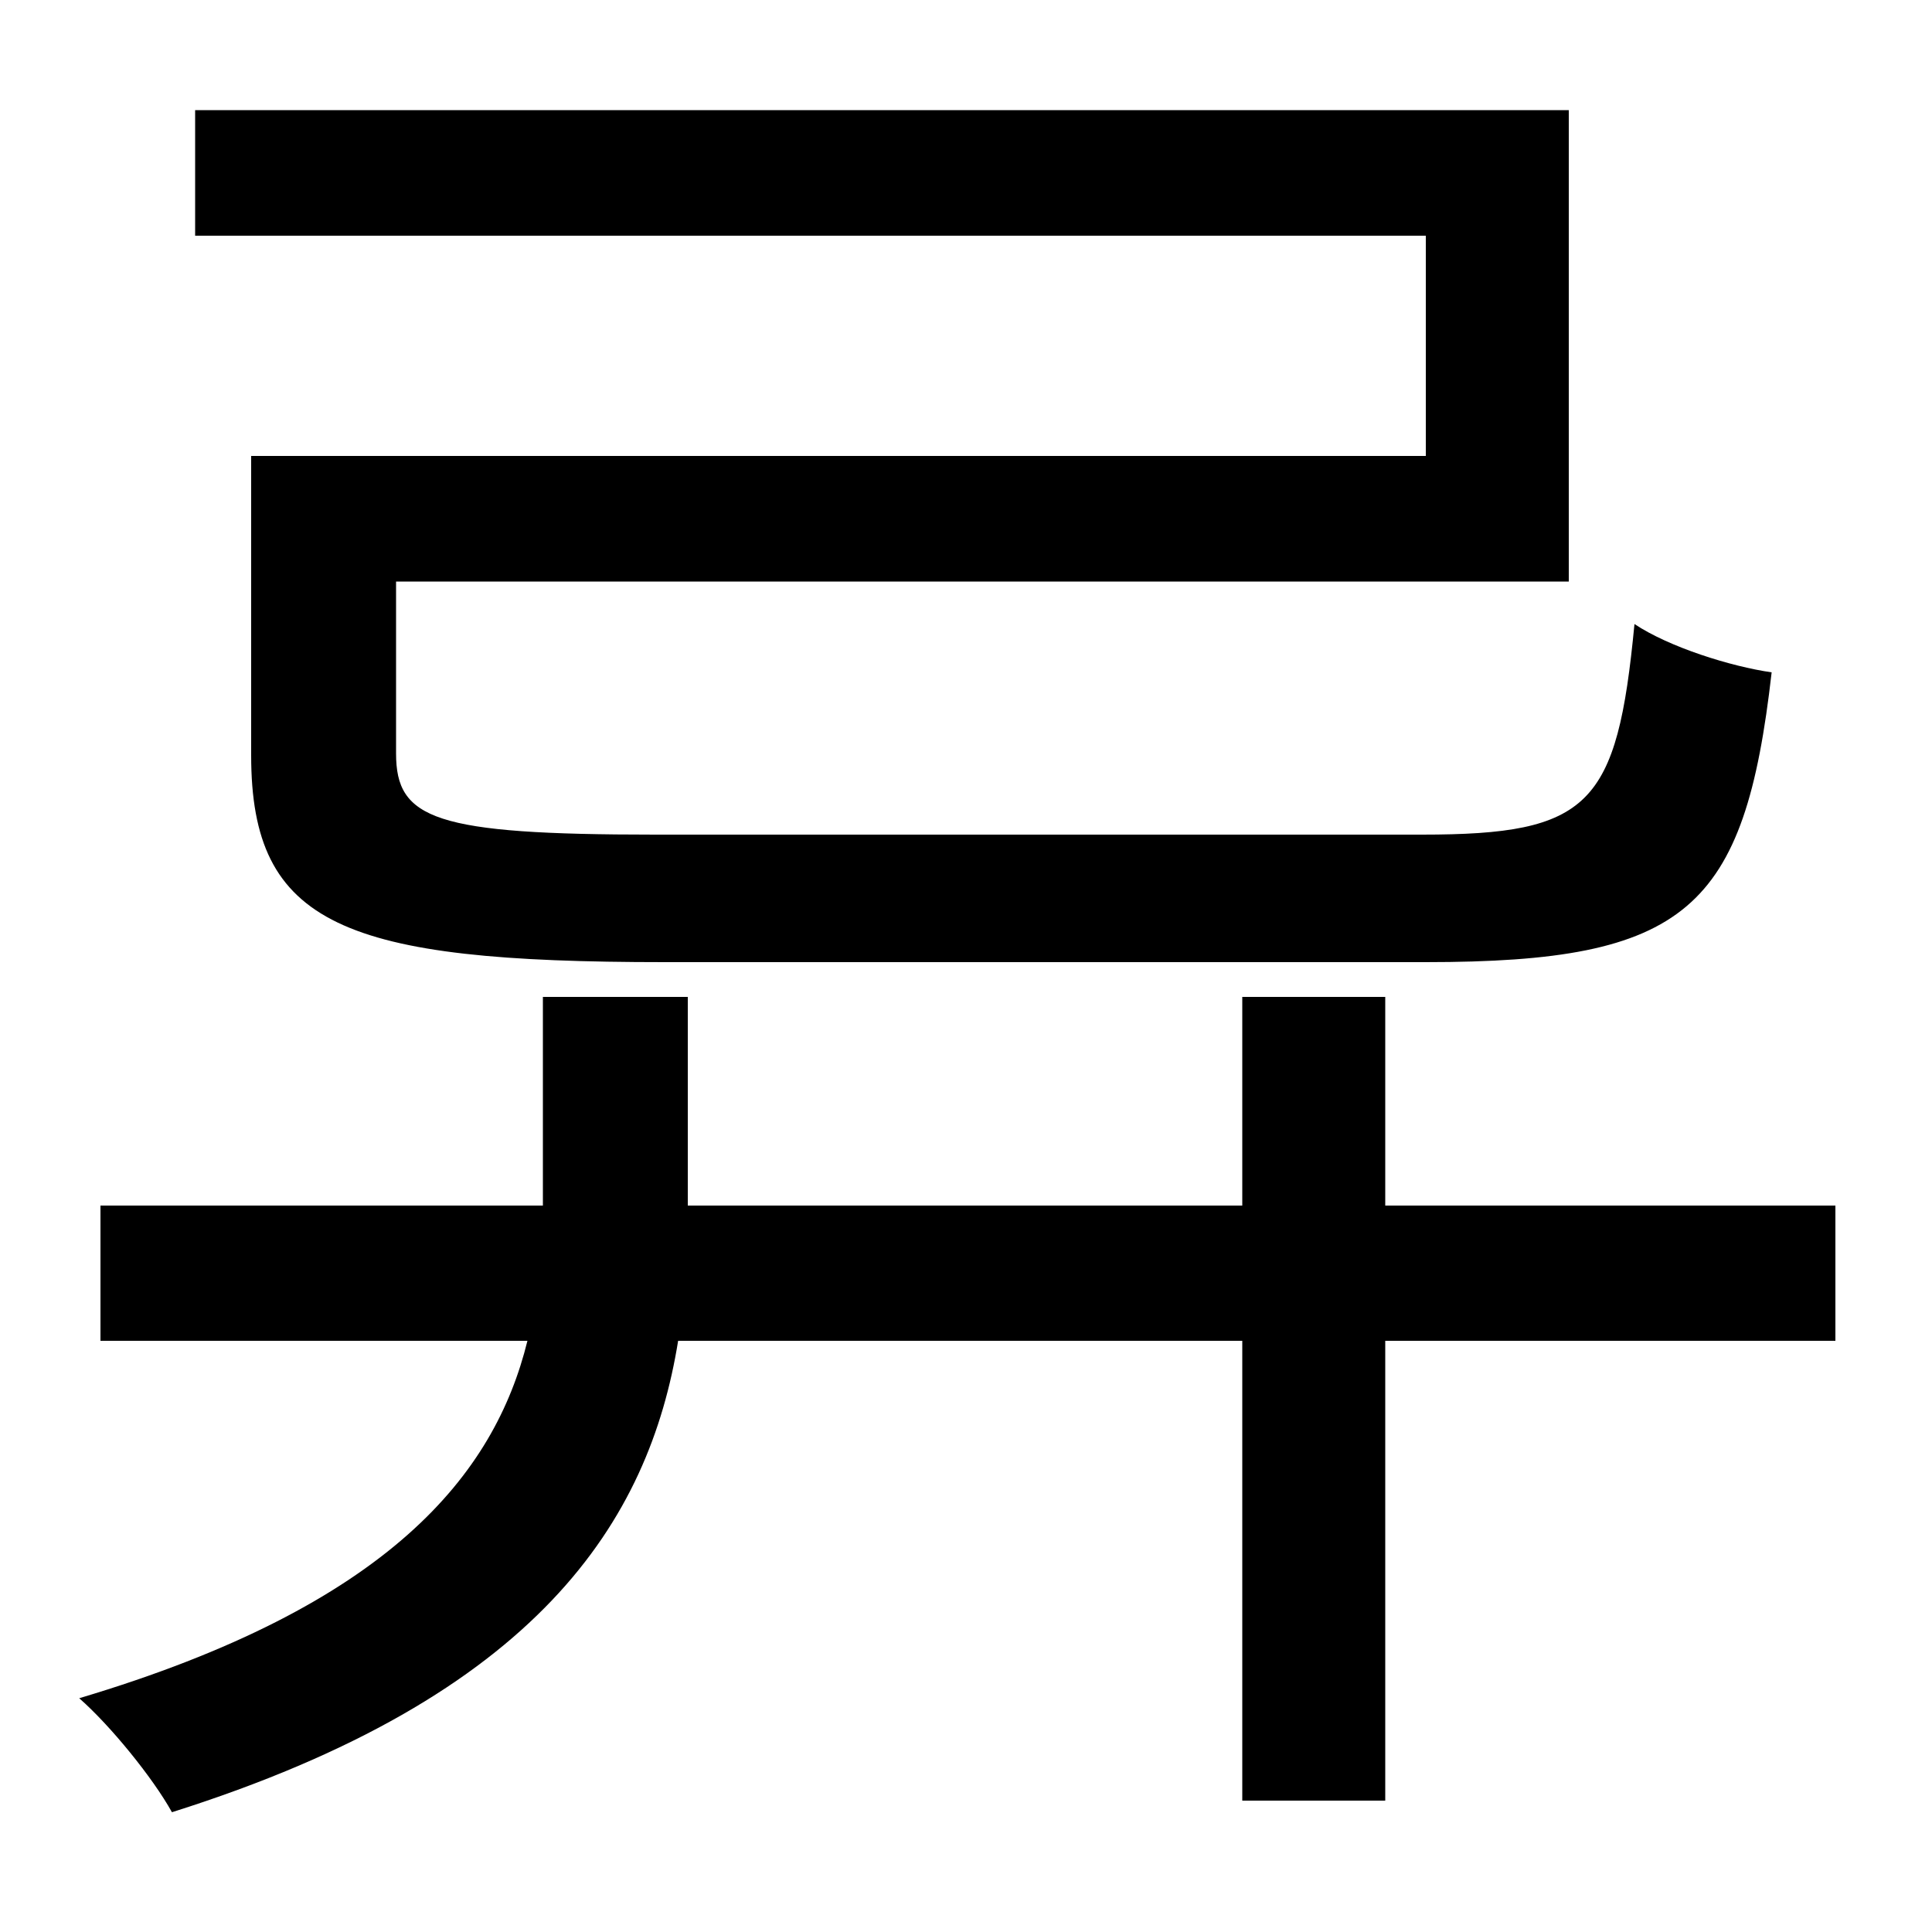 <svg xmlns="http://www.w3.org/2000/svg"
    viewBox="0 0 1000 1000">
  <!--
© 2014-2021 Adobe (http://www.adobe.com/).
Noto is a trademark of Google Inc.
This Font Software is licensed under the SIL Open Font License, Version 1.1. This Font Software is distributed on an "AS IS" BASIS, WITHOUT WARRANTIES OR CONDITIONS OF ANY KIND, either express or implied. See the SIL Open Font License for the specific language, permissions and limitations governing your use of this Font Software.
http://scripts.sil.org/OFL
  -->
<path d="M643 516L643 624 356 624 356 516 281 516 281 624 52 624 52 694 273 694C256 763 202 831 41 879 57 893 79 920 89 938 279 878 336 787 351 694L643 694 643 932 717 932 717 694 950 694 950 624 717 624 717 516ZM130 236L130 391C130 479 178 498 344 498 380 498 699 498 738 498 873 498 903 471 917 348 896 345 864 335 846 323 837 417 823 432 736 432 664 432 392 432 339 432 225 432 205 424 205 390L205 301 812 301 812 57 101 57 101 122 738 122 738 236Z"/>
</svg>